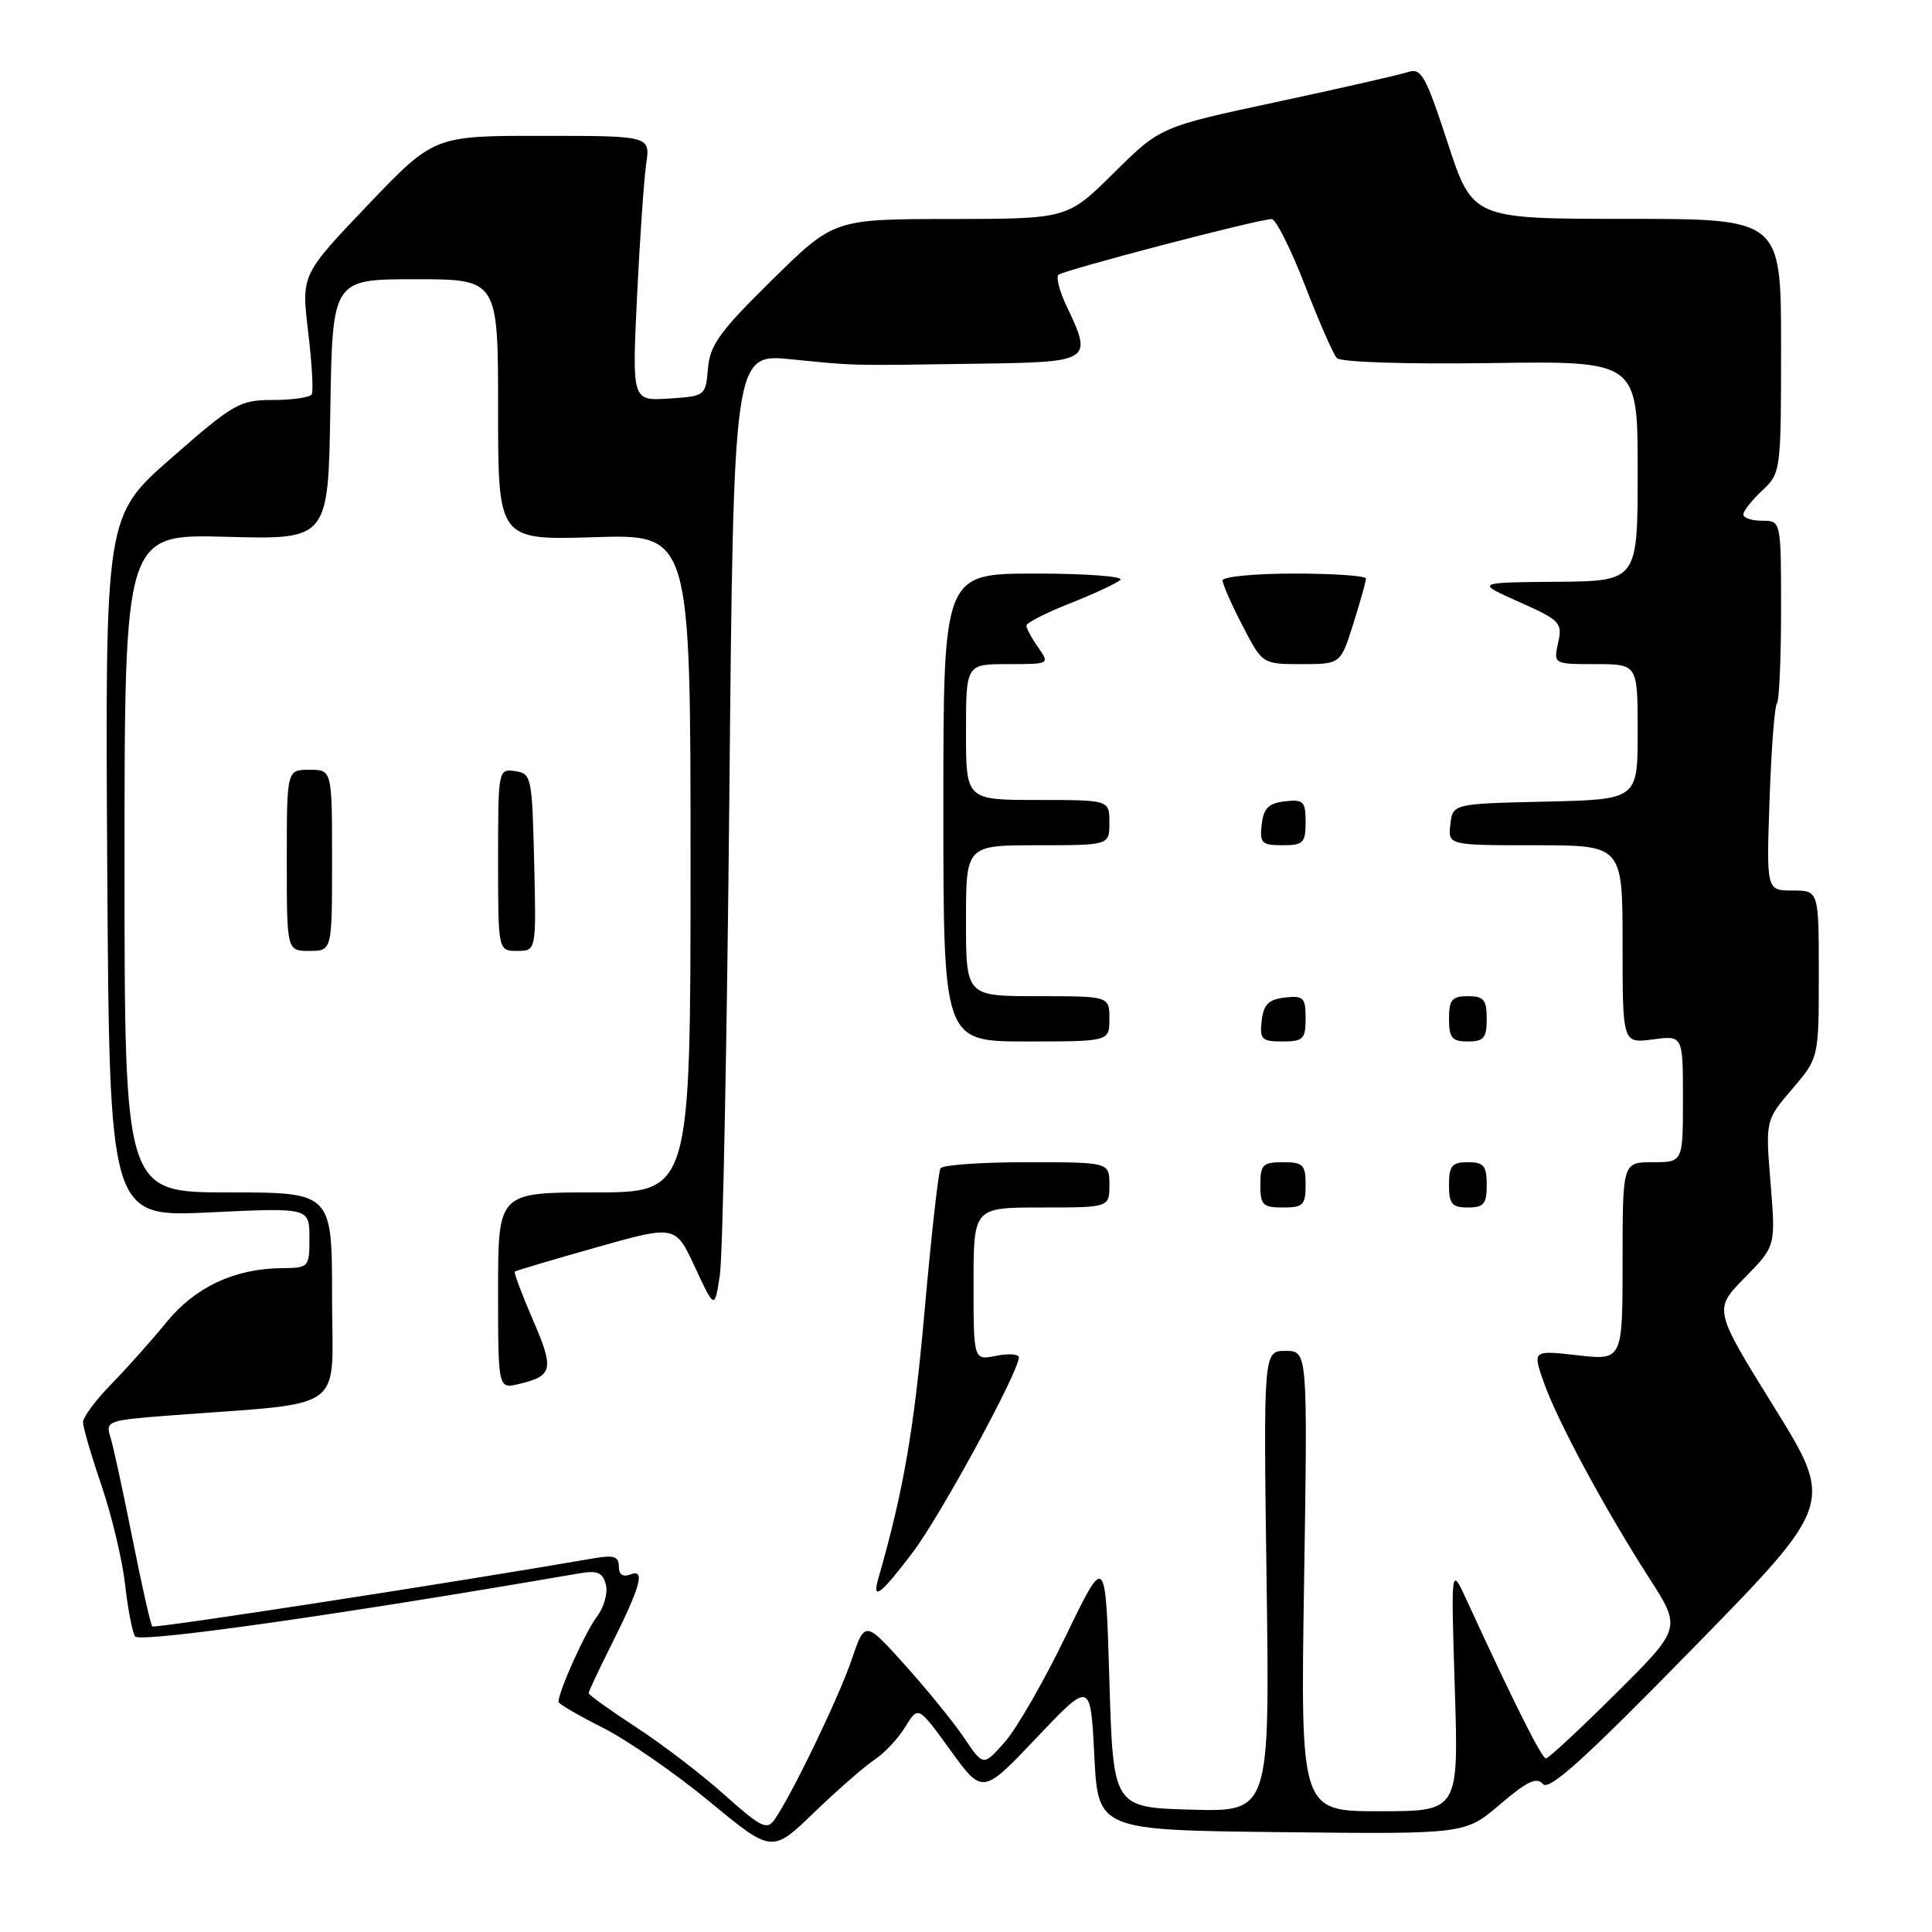<?xml version="1.0" encoding="UTF-8" standalone="no"?>
<!DOCTYPE svg PUBLIC "-//W3C//DTD SVG 1.1//EN" "http://www.w3.org/Graphics/SVG/1.1/DTD/svg11.dtd" >
<svg xmlns="http://www.w3.org/2000/svg" xmlns:xlink="http://www.w3.org/1999/xlink" version="1.1" viewBox="0 0 256 256">
 <g >
 <path fill="currentColor"
d=" M 115.89 233.16 C 117.21 232.30 119.04 230.33 119.97 228.80 C 121.67 226.02 121.67 226.02 125.93 231.91 C 130.20 237.80 130.20 237.80 137.35 230.26 C 144.50 222.73 144.50 222.73 145.00 232.61 C 145.50 242.50 145.50 242.50 169.82 242.77 C 194.14 243.04 194.14 243.04 198.76 239.09 C 202.34 236.03 203.62 235.42 204.44 236.39 C 205.25 237.35 210.00 233.05 224.27 218.46 C 243.04 199.28 243.04 199.28 235.05 186.40 C 227.06 173.51 227.06 173.51 231.17 169.32 C 235.29 165.13 235.29 165.13 234.61 156.79 C 233.93 148.44 233.93 148.44 237.47 144.31 C 241.00 140.18 241.00 140.18 241.00 129.09 C 241.00 118.00 241.00 118.00 237.53 118.00 C 234.05 118.00 234.05 118.00 234.48 105.88 C 234.71 99.21 235.15 93.51 235.45 93.21 C 235.75 92.91 236.00 87.34 236.00 80.83 C 236.00 69.00 236.00 69.00 233.50 69.00 C 232.12 69.00 231.00 68.63 231.00 68.17 C 231.00 67.72 232.12 66.29 233.50 65.00 C 235.97 62.68 236.00 62.48 236.00 45.83 C 236.00 29.00 236.00 29.00 215.57 29.00 C 195.13 29.00 195.13 29.00 191.83 18.94 C 188.87 9.91 188.33 8.96 186.52 9.56 C 185.41 9.92 177.58 11.71 169.12 13.52 C 153.75 16.81 153.75 16.81 147.60 22.90 C 141.45 29.00 141.45 29.00 125.97 29.02 C 110.50 29.03 110.50 29.03 102.31 37.09 C 95.38 43.90 94.06 45.72 93.81 48.83 C 93.50 52.46 93.45 52.50 88.63 52.81 C 83.75 53.12 83.75 53.12 84.41 39.31 C 84.78 31.71 85.32 23.81 85.62 21.75 C 86.18 18.00 86.18 18.00 71.84 18.00 C 57.50 17.99 57.50 17.99 48.71 27.20 C 39.93 36.40 39.93 36.40 40.83 43.95 C 41.33 48.10 41.54 51.84 41.31 52.25 C 41.07 52.66 38.77 53.00 36.19 53.00 C 31.76 53.00 30.98 53.44 22.71 60.69 C 13.93 68.37 13.93 68.37 14.21 114.83 C 14.50 161.28 14.50 161.28 27.75 160.65 C 41.00 160.02 41.00 160.02 41.00 164.01 C 41.00 167.95 40.95 168.00 37.25 168.04 C 31.02 168.12 25.84 170.56 22.05 175.21 C 20.13 177.57 16.86 181.24 14.78 183.37 C 12.70 185.49 11.00 187.78 11.00 188.44 C 11.00 189.11 12.10 192.90 13.46 196.87 C 14.81 200.84 16.21 206.71 16.57 209.92 C 16.93 213.13 17.53 216.24 17.89 216.83 C 18.45 217.73 44.90 213.98 76.63 208.50 C 79.17 208.06 79.85 208.33 80.28 209.97 C 80.57 211.07 80.03 212.99 79.08 214.24 C 77.58 216.19 74.00 224.15 74.00 225.51 C 74.00 225.76 76.65 227.31 79.89 228.94 C 83.13 230.58 89.49 234.98 94.03 238.73 C 102.29 245.55 102.29 245.55 107.89 240.15 C 110.98 237.17 114.58 234.03 115.89 233.16 Z  M 96.03 237.85 C 93.02 235.15 87.74 231.11 84.28 228.86 C 80.83 226.61 78.00 224.58 78.00 224.35 C 78.00 224.13 79.29 221.37 80.87 218.22 C 84.88 210.22 85.55 207.85 83.57 208.61 C 82.53 209.01 82.00 208.65 82.00 207.56 C 82.00 206.25 81.33 206.03 78.75 206.47 C 60.45 209.65 20.48 215.81 20.18 215.51 C 19.96 215.30 18.78 210.03 17.54 203.81 C 16.30 197.59 14.99 191.53 14.61 190.36 C 13.97 188.32 14.33 188.18 22.22 187.58 C 46.43 185.73 44.00 187.48 44.00 171.90 C 44.00 158.00 44.00 158.00 30.25 158.00 C 16.50 158.00 16.50 158.00 16.50 114.38 C 16.50 70.76 16.50 70.76 30.00 71.13 C 43.50 71.50 43.50 71.50 43.77 54.25 C 44.05 37.00 44.05 37.00 55.02 37.00 C 66.00 37.00 66.00 37.00 66.00 54.29 C 66.00 71.57 66.00 71.57 78.75 71.18 C 91.50 70.78 91.50 70.78 91.50 114.39 C 91.50 158.00 91.50 158.00 78.75 158.00 C 66.00 158.00 66.00 158.00 66.00 171.02 C 66.00 184.04 66.00 184.04 68.75 183.39 C 73.27 182.32 73.46 181.46 70.62 174.91 C 69.15 171.51 68.07 168.62 68.22 168.49 C 68.37 168.37 73.22 166.92 79.00 165.29 C 89.50 162.32 89.50 162.32 92.09 167.91 C 94.69 173.50 94.69 173.50 95.38 169.00 C 95.77 166.53 96.33 138.03 96.64 105.67 C 97.20 46.85 97.20 46.85 104.85 47.61 C 113.57 48.48 112.23 48.45 129.75 48.19 C 144.63 47.98 144.81 47.86 141.32 40.55 C 140.40 38.61 139.91 36.75 140.25 36.42 C 140.86 35.81 166.64 29.06 168.50 29.03 C 169.05 29.02 171.02 32.94 172.89 37.75 C 174.75 42.56 176.66 46.92 177.13 47.44 C 177.62 47.99 186.19 48.27 197.49 48.11 C 217.00 47.83 217.00 47.83 217.00 62.42 C 217.00 77.00 217.00 77.00 206.25 77.09 C 195.50 77.18 195.50 77.18 201.29 79.76 C 206.74 82.19 207.05 82.51 206.46 85.17 C 205.84 88.00 205.84 88.00 211.42 88.00 C 217.00 88.00 217.00 88.00 217.00 96.97 C 217.00 105.94 217.00 105.94 204.75 106.22 C 192.50 106.50 192.50 106.50 192.18 109.25 C 191.87 112.00 191.87 112.00 203.43 112.00 C 215.00 112.00 215.00 112.00 215.00 125.13 C 215.00 138.26 215.00 138.26 219.00 137.73 C 223.00 137.19 223.00 137.19 223.00 145.60 C 223.00 154.00 223.00 154.00 219.00 154.00 C 215.00 154.00 215.00 154.00 215.00 167.13 C 215.00 180.26 215.00 180.26 209.03 179.58 C 203.06 178.91 203.06 178.91 204.57 183.19 C 206.37 188.31 212.67 199.99 218.54 209.12 C 222.80 215.75 222.80 215.75 214.13 224.37 C 209.36 229.12 205.18 233.00 204.84 233.00 C 204.28 233.00 200.52 225.48 194.33 212.00 C 192.26 207.50 192.26 207.50 192.77 223.75 C 193.28 240.00 193.28 240.00 182.80 240.00 C 172.32 240.00 172.32 240.00 172.80 209.50 C 173.27 179.00 173.27 179.00 170.34 179.00 C 167.41 179.00 167.41 179.00 167.83 209.54 C 168.25 240.07 168.25 240.07 157.87 239.79 C 147.50 239.50 147.50 239.50 147.00 222.68 C 146.50 205.87 146.50 205.87 141.27 216.68 C 138.40 222.63 134.76 228.98 133.18 230.78 C 130.30 234.06 130.30 234.06 127.76 230.28 C 126.35 228.20 122.82 223.85 119.91 220.62 C 114.61 214.74 114.61 214.74 112.85 219.91 C 111.15 224.92 104.93 237.81 102.62 241.12 C 101.63 242.54 100.82 242.13 96.03 237.85 Z  M 120.97 205.66 C 124.67 200.75 135.00 181.77 135.00 179.86 C 135.00 179.42 133.65 179.32 132.00 179.65 C 129.00 180.25 129.00 180.25 129.00 170.12 C 129.00 160.00 129.00 160.00 138.00 160.00 C 147.00 160.00 147.00 160.00 147.00 157.00 C 147.00 154.00 147.00 154.00 136.06 154.00 C 130.04 154.00 124.89 154.36 124.62 154.81 C 124.34 155.25 123.38 163.91 122.48 174.06 C 121.08 189.65 119.73 197.48 116.36 209.25 C 115.52 212.20 116.76 211.23 120.97 205.66 Z  M 173.00 157.00 C 173.00 154.33 172.67 154.00 170.00 154.00 C 167.33 154.00 167.00 154.33 167.00 157.00 C 167.00 159.67 167.33 160.00 170.00 160.00 C 172.67 160.00 173.00 159.67 173.00 157.00 Z  M 197.00 157.00 C 197.00 154.47 196.61 154.00 194.50 154.00 C 192.39 154.00 192.00 154.47 192.00 157.00 C 192.00 159.53 192.39 160.00 194.50 160.00 C 196.61 160.00 197.00 159.53 197.00 157.00 Z  M 147.00 135.00 C 147.00 132.00 147.00 132.00 137.50 132.00 C 128.00 132.00 128.00 132.00 128.00 122.00 C 128.00 112.00 128.00 112.00 137.50 112.00 C 147.00 112.00 147.00 112.00 147.00 109.00 C 147.00 106.00 147.00 106.00 137.50 106.00 C 128.00 106.00 128.00 106.00 128.00 97.00 C 128.00 88.00 128.00 88.00 133.56 88.00 C 139.10 88.00 139.11 87.99 137.56 85.78 C 136.70 84.56 136.00 83.26 136.00 82.89 C 136.00 82.53 138.59 81.21 141.75 79.96 C 144.91 78.71 147.93 77.31 148.45 76.84 C 148.97 76.38 143.91 76.00 137.20 76.00 C 125.00 76.00 125.00 76.00 125.00 107.00 C 125.00 138.00 125.00 138.00 136.00 138.00 C 147.00 138.00 147.00 138.00 147.00 135.00 Z  M 173.00 134.93 C 173.00 132.18 172.72 131.90 170.25 132.18 C 168.09 132.43 167.43 133.09 167.18 135.25 C 166.90 137.72 167.18 138.00 169.93 138.00 C 172.69 138.00 173.00 137.69 173.00 134.93 Z  M 197.00 135.00 C 197.00 132.47 196.61 132.00 194.50 132.00 C 192.39 132.00 192.00 132.47 192.00 135.00 C 192.00 137.53 192.39 138.00 194.50 138.00 C 196.61 138.00 197.00 137.53 197.00 135.00 Z  M 44.00 114.00 C 44.00 102.00 44.00 102.00 41.00 102.00 C 38.00 102.00 38.00 102.00 38.00 114.00 C 38.00 126.00 38.00 126.00 41.00 126.00 C 44.00 126.00 44.00 126.00 44.00 114.00 Z  M 70.78 114.25 C 70.51 102.92 70.42 102.49 68.25 102.18 C 66.02 101.86 66.00 101.99 66.00 113.93 C 66.00 126.00 66.00 126.00 68.53 126.00 C 71.06 126.00 71.06 126.00 70.78 114.25 Z  M 173.00 108.93 C 173.00 106.18 172.72 105.90 170.25 106.18 C 168.09 106.43 167.43 107.09 167.18 109.25 C 166.90 111.72 167.18 112.00 169.93 112.00 C 172.69 112.00 173.00 111.69 173.00 108.93 Z  M 179.32 82.66 C 180.24 79.73 181.00 77.03 181.00 76.66 C 181.00 76.30 176.72 76.00 171.50 76.00 C 166.28 76.00 162.00 76.41 162.00 76.91 C 162.00 77.41 163.19 80.11 164.64 82.91 C 167.28 88.00 167.28 88.00 172.46 88.00 C 177.63 88.00 177.63 88.00 179.32 82.66 Z "/>
</g>
</svg>